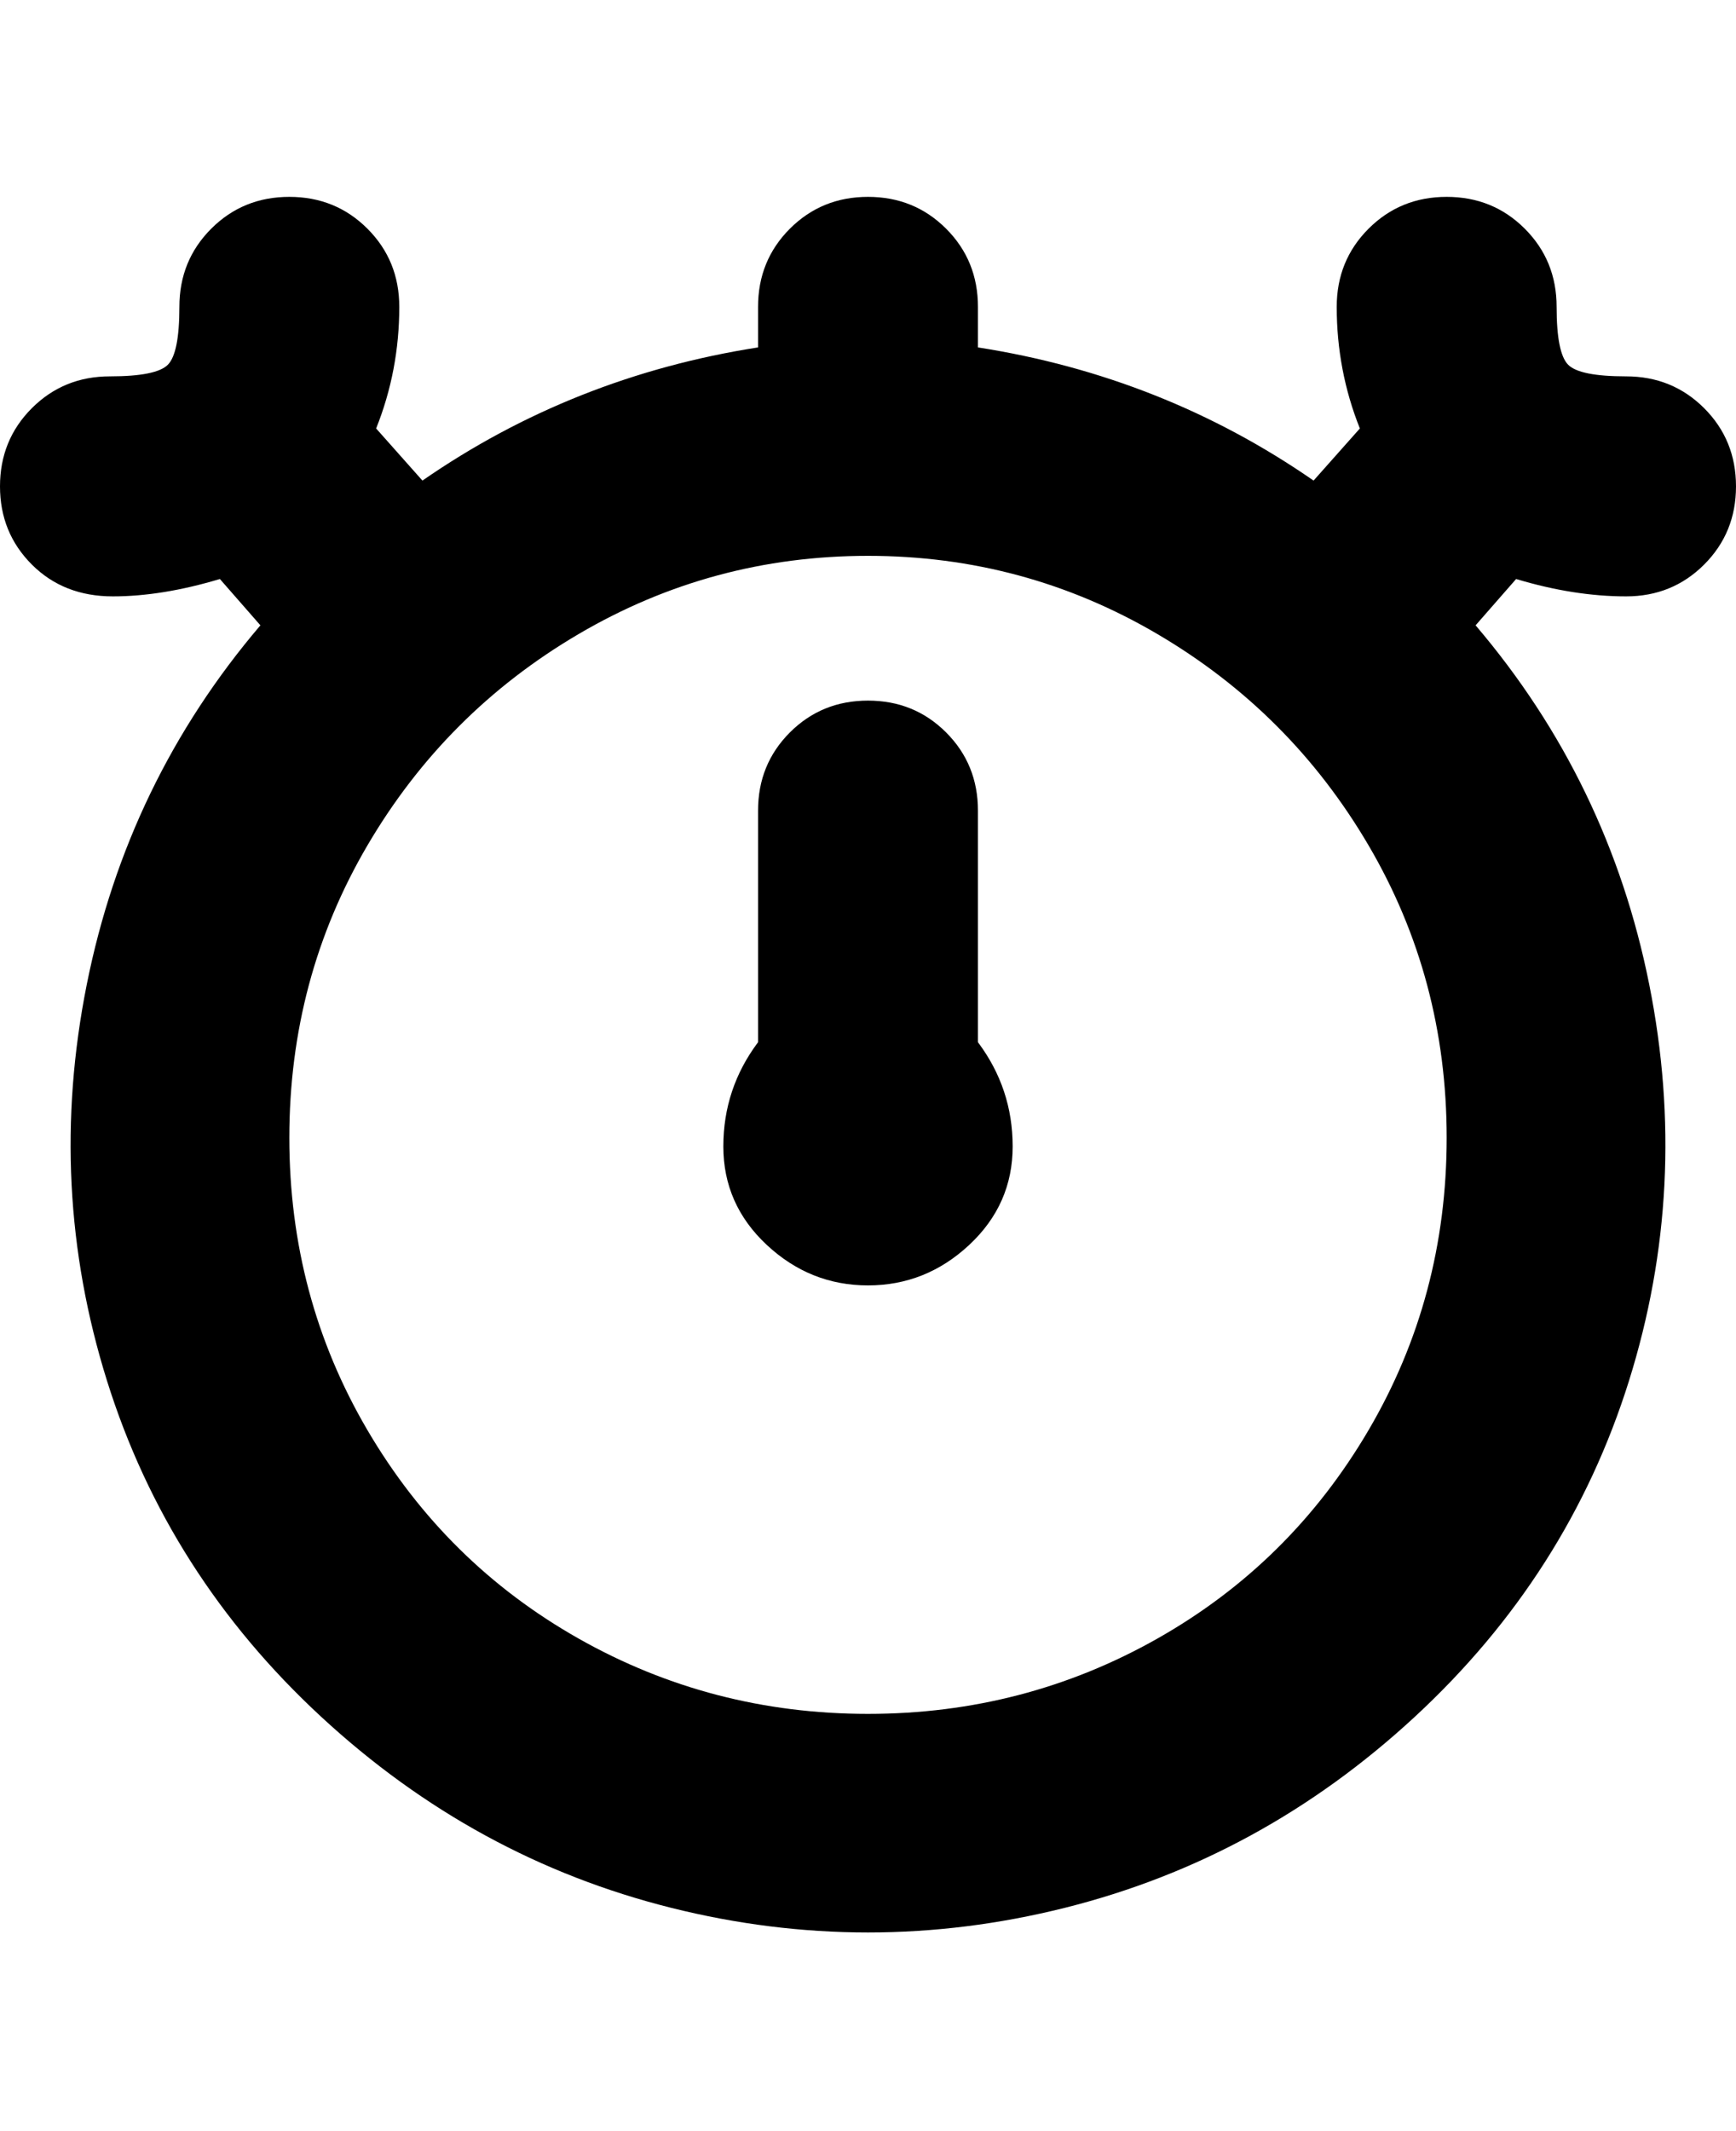 <svg viewBox="0 0 300 368" xmlns="http://www.w3.org/2000/svg"><path d="M169 140q0-8-5.5-13.5T150 121q-8 0-13.5 5.5T131 140v40q-6 8-6 18t7.5 17q7.5 7 17.5 7t17.5-7q7.5-7 7.5-17t-6-18v-40zm112-37q8 0 13.5-5.5T300 84q0-8-5.5-13.5T281 65q-8 0-10-2t-2-10q0-8-5.5-13.5T250 34q-8 0-13.5 5.5T231 53q0 11 4 21l-8 9q-26-18-58-23v-7q0-8-5.5-13.5T150 34q-8 0-13.5 5.5T131 53v7q-32 5-58 23l-8-9q4-10 4-21 0-8-5.5-13.5T50 34q-8 0-13.5 5.5T31 53q0 8-2 10t-10 2q-8 0-13.5 5.5T0 84q0 8 5.5 13.5t14 5.5q8.5 0 18.5-3l7 8q-23 27-30 62t3.5 68.5q10.5 33.5 37 58t60.5 33q34 8.5 68 0t60.5-33q26.5-24.5 37-58T285 170q-7-35-30-62l7-8q10 3 19 3zM150 296q-27 0-50-13t-36.5-36Q50 224 50 196.5T63.5 146Q77 123 100 109.5T150 96q27 0 50 13.5t36.5 36.5q13.5 23 13.5 50.5T236.5 247Q223 270 200 283t-50 13z"/></svg>
